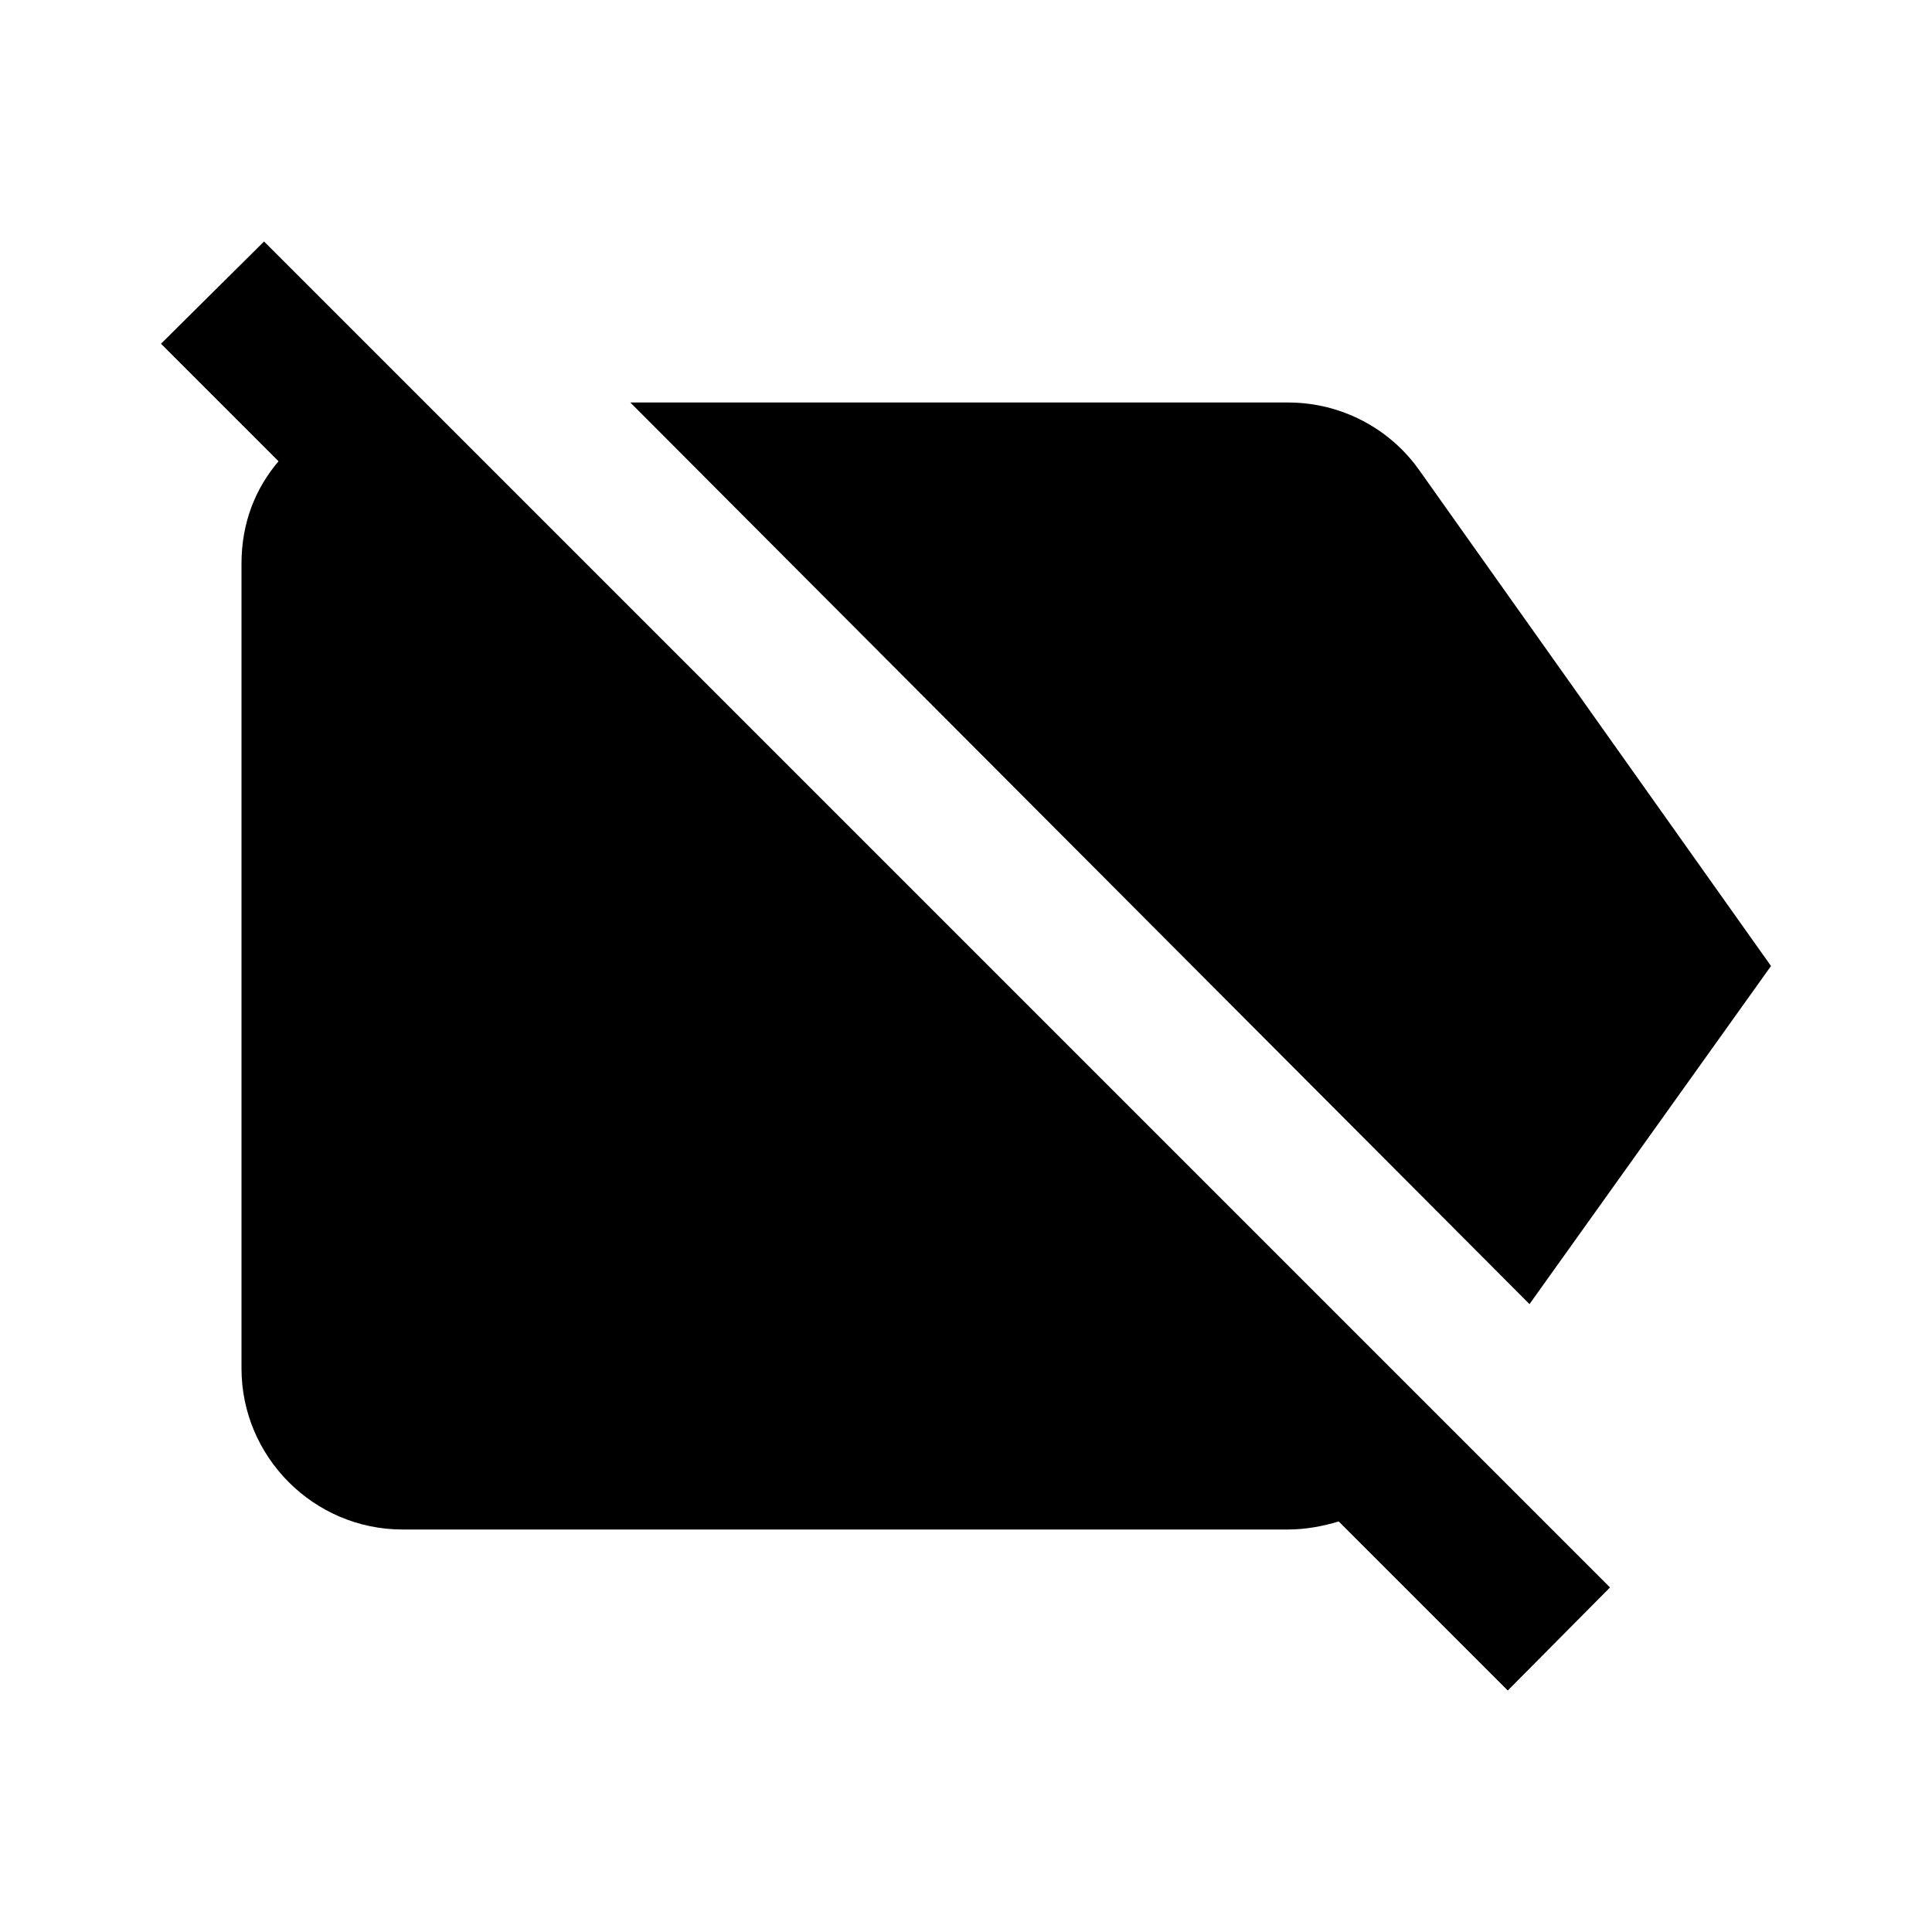 <?xml version="1.0" encoding="UTF-8"?><!DOCTYPE svg PUBLIC "-//W3C//DTD SVG 1.1//EN" "http://www.w3.org/Graphics/SVG/1.1/DTD/svg11.dtd"><svg xmlns="http://www.w3.org/2000/svg" xmlns:xlink="http://www.w3.org/1999/xlink" version="1.1" width="24" height="24" viewBox="0 0 24 24"><path d="M2,4.27L3.28,3L20,19.72L18.73,21L16.63,18.9C16.43,18.96 16.22,19 16,19H5C3.9,19 3,18.1 3,17V7C3,6.5 3.17,6.07 3.46,5.73L2,4.27M17.63,5.84L22,12L19,16.2L7.83,5H16C16.67,5 17.27,5.33 17.63,5.84Z" /></svg>